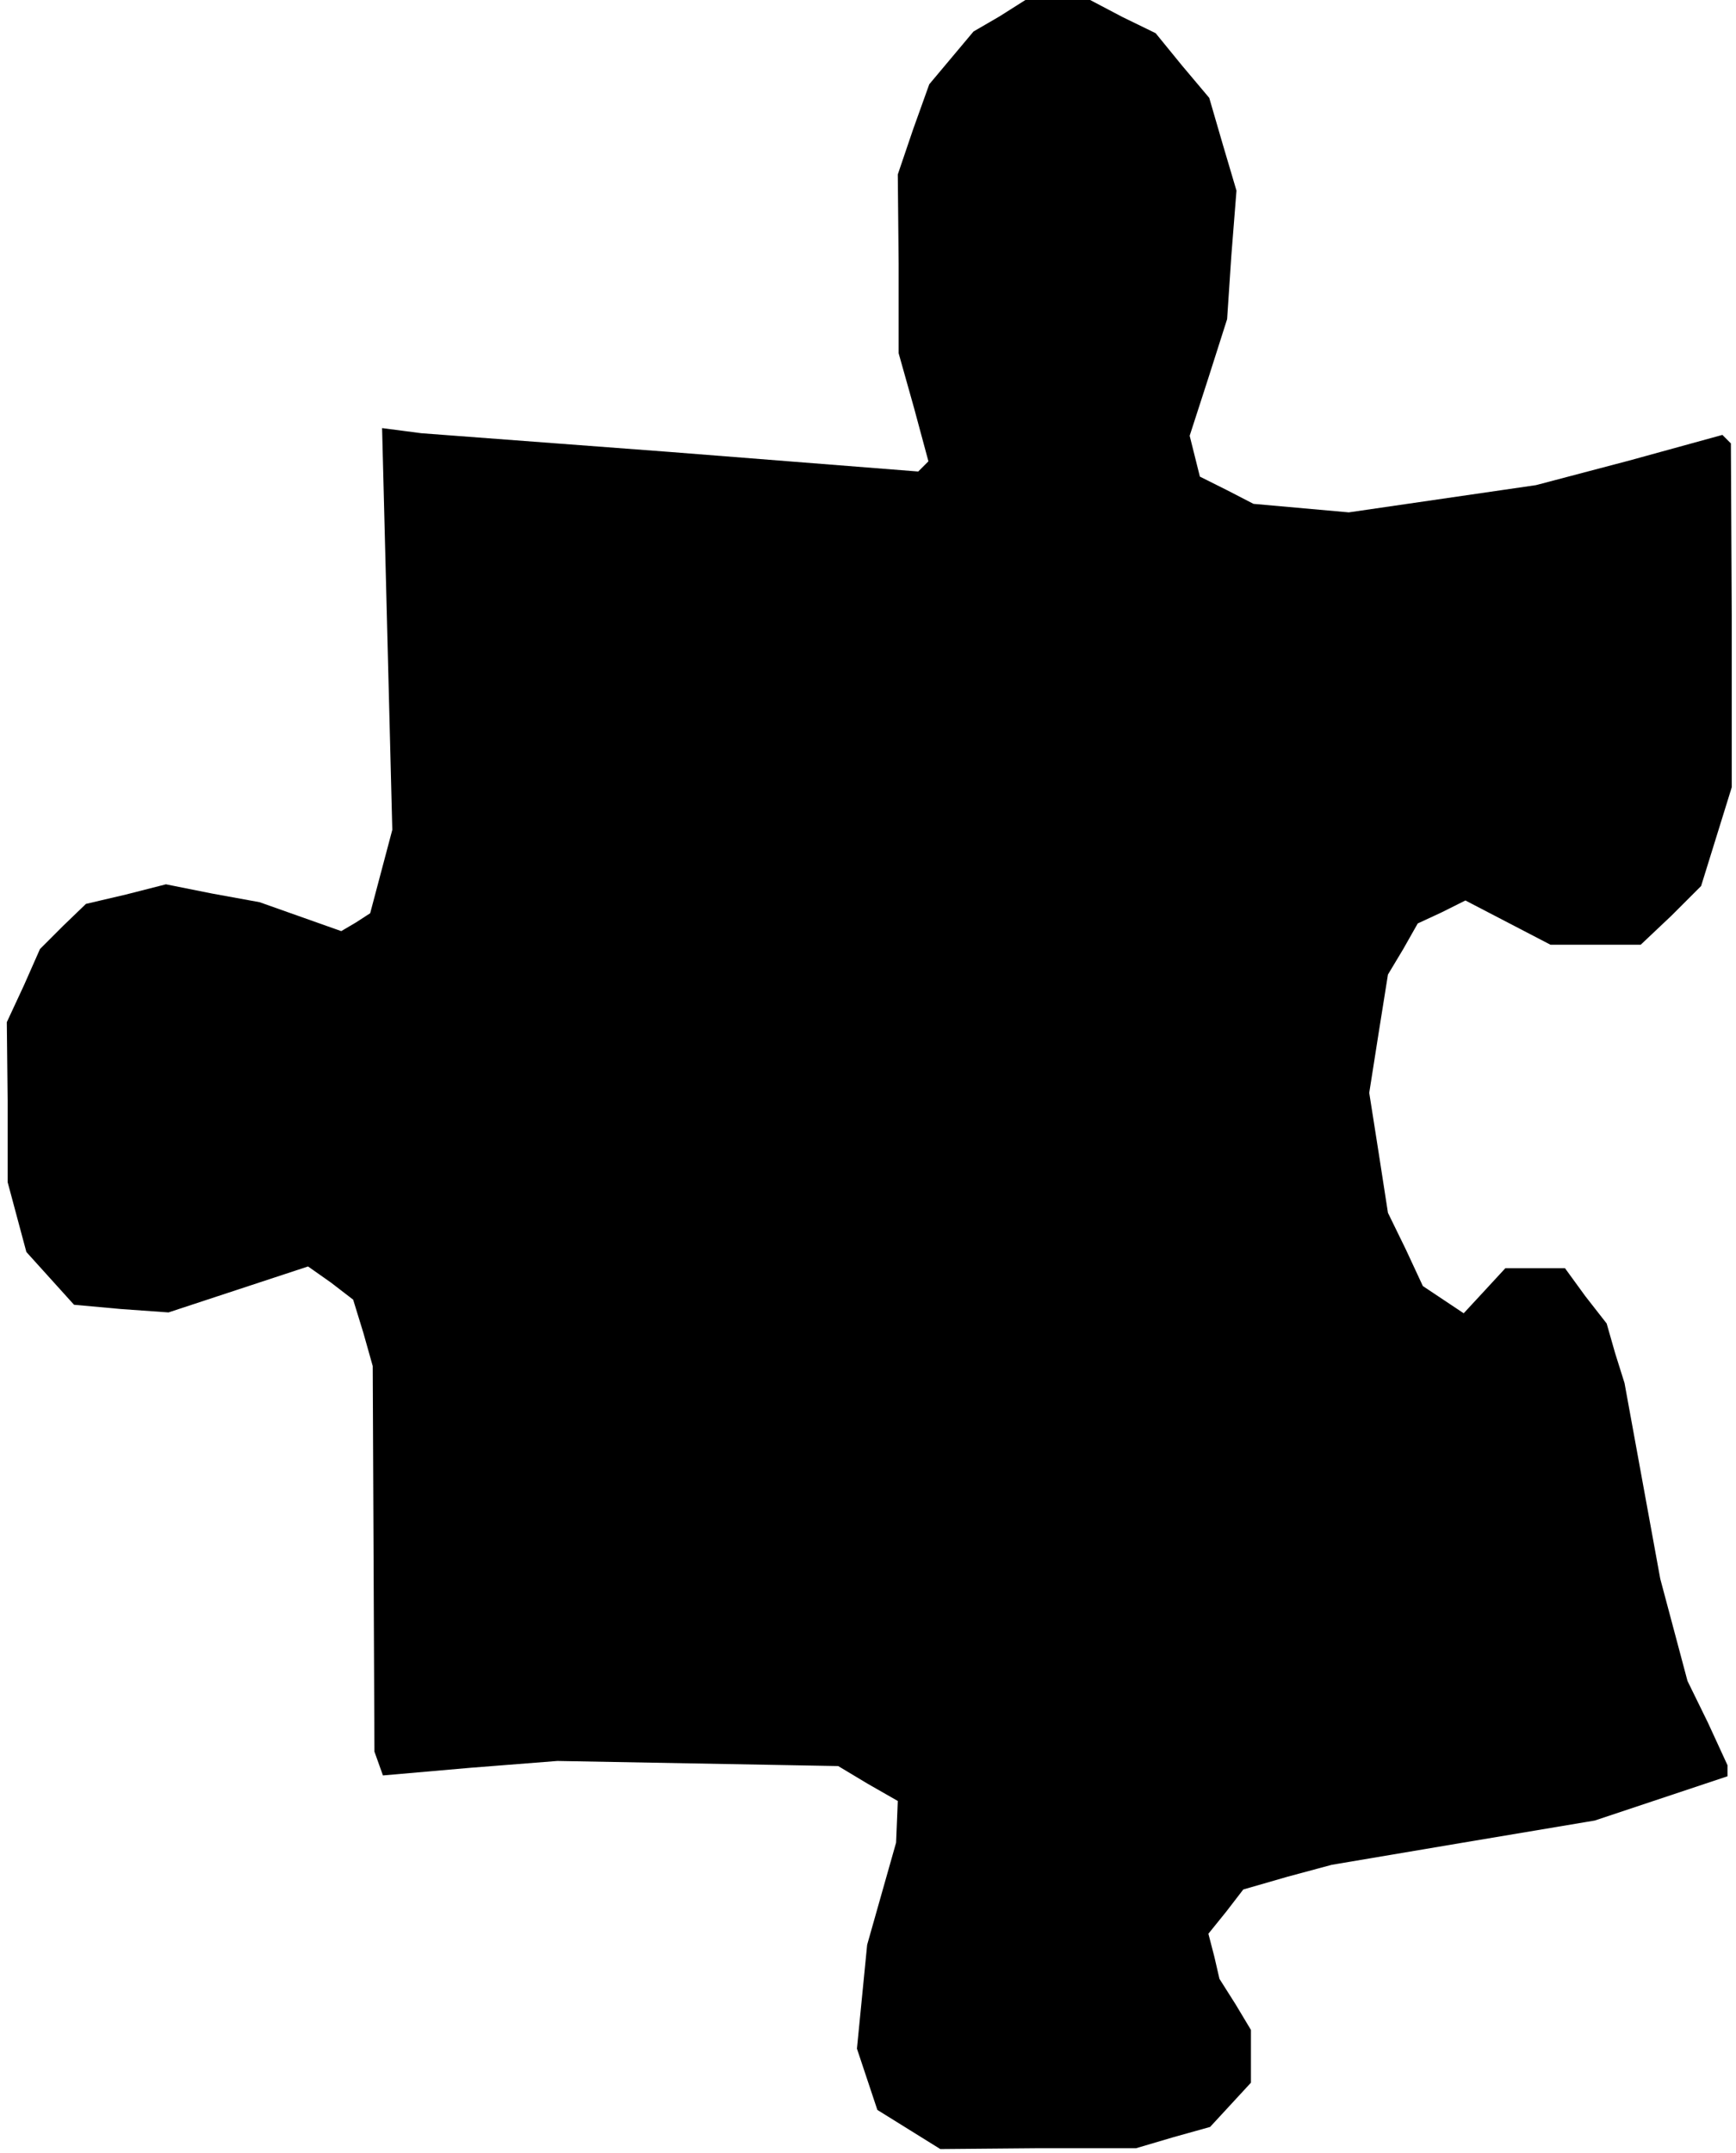 <?xml version="1.0" standalone="no"?>
<!DOCTYPE svg PUBLIC "-//W3C//DTD SVG 20010904//EN"
 "http://www.w3.org/TR/2001/REC-SVG-20010904/DTD/svg10.dtd">
<svg version="1.0" xmlns="http://www.w3.org/2000/svg"
 width="204pt" height="253pt" viewBox="0 0 204 253"
 preserveAspectRatio="xMidYMid meet">
<g transform="translate(0,253) scale(0.1,-0.1)"
fill="#000000" stroke="none">
<path d="M1175 2511 l-31 -18 -26 -31 -26 -31 -19 -53 -18 -53 1 -105 0 -105
18 -64 17 -63 -6 -6 -6 -6 -292 23 -292 22 -23 3 -23 3 6 -236 6 -236 -13 -49
-13 -49 -17 -11 -17 -10 -48 17 -48 17 -55 10 -55 11 -47 -12 -47 -11 -27 -26
-27 -27 -19 -43 -20 -43 1 -94 0 -94 11 -41 11 -41 28 -31 28 -31 55 -5 56 -4
82 27 82 27 27 -19 26 -20 12 -39 11 -39 1 -227 1 -226 5 -14 5 -14 103 9 102
8 165 -3 165 -3 35 -21 35 -20 -1 -25 -1 -24 -17 -60 -17 -60 -6 -61 -6 -61
12 -36 12 -36 37 -23 37 -23 115 1 115 0 44 13 43 12 24 26 24 26 0 31 0 31
-18 30 -19 30 -6 26 -7 27 21 26 20 26 52 15 52 14 154 26 155 26 78 26 78 26
0 6 0 7 -23 50 -24 49 -16 60 -16 60 -21 115 -21 115 -11 35 -10 35 -25 32
-24 33 -35 0 -35 0 -24 -26 -25 -27 -24 16 -24 16 -20 43 -21 43 -11 71 -11
70 11 70 11 69 18 30 17 30 28 13 28 14 50 -26 50 -26 53 0 53 0 36 34 35 35
18 58 18 58 0 202 -1 202 -5 5 -5 5 -109 -30 -110 -29 -110 -16 -110 -16 -56
5 -56 5 -31 16 -32 16 -6 24 -6 24 22 68 22 69 5 75 6 76 -16 54 -16 55 -32
38 -31 38 -39 19 -38 20 -38 0 -38 0 -30 -19z"/>
</g>
</svg>
